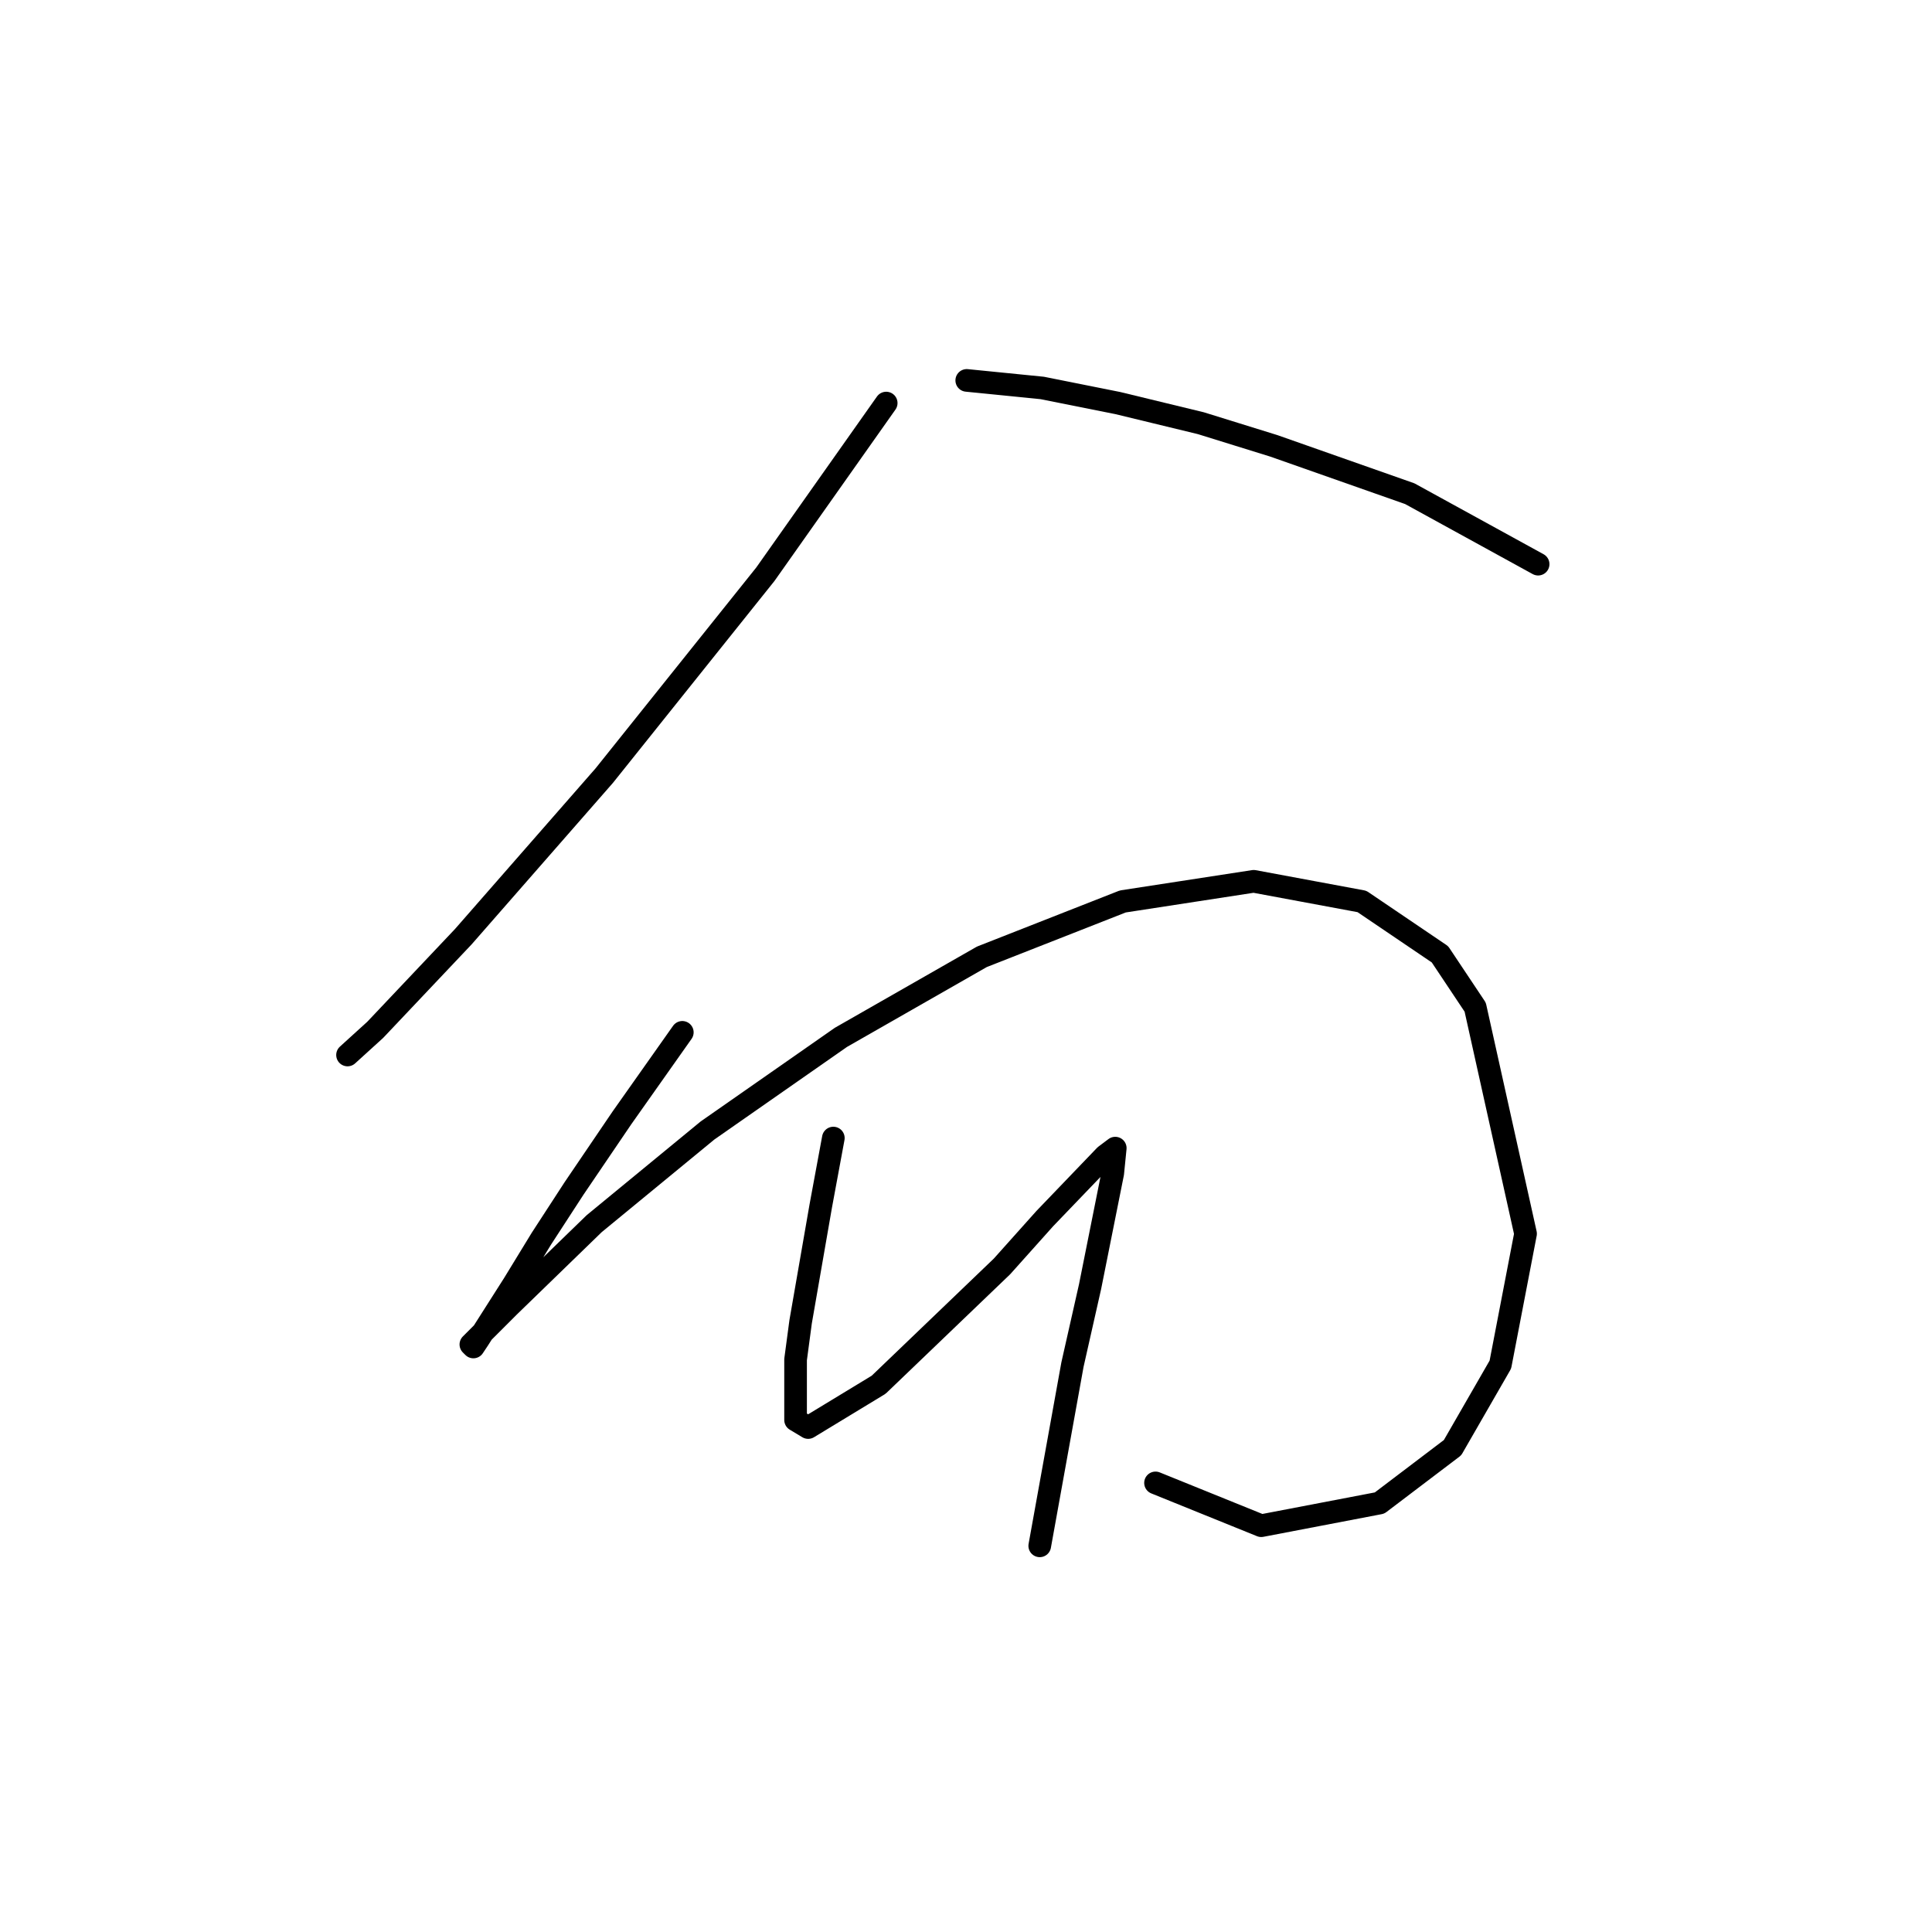 <?xml version="1.0" standalone="no"?>
    <svg width="256" height="256" xmlns="http://www.w3.org/2000/svg" version="1.1">
    <polyline stroke="black" stroke-width="3" stroke-linecap="round" fill="transparent" stroke-linejoin="round" points="117.426 53.408 101.416 76.088 90.743 89.429 80.07 102.77 61.392 124.116 49.719 136.457 46.05 139.792 46.05 139.792 " />
        <polyline stroke="black" stroke-width="3" stroke-linecap="round" fill="transparent" stroke-linejoin="round" points="128.099 50.406 138.104 51.407 148.11 53.408 159.117 56.076 168.789 59.078 186.8 65.415 203.81 74.754 203.81 74.754 " />
        <polyline stroke="black" stroke-width="3" stroke-linecap="round" fill="transparent" stroke-linejoin="round" points="90.41 136.791 82.405 148.131 76.068 157.469 71.732 164.14 68.063 170.144 63.393 177.481 62.726 178.482 62.393 178.148 67.396 173.145 78.736 162.139 93.745 149.798 111.422 137.458 130.1 126.785 148.778 119.447 166.121 116.779 180.463 119.447 190.802 126.451 195.472 133.455 202.143 163.473 198.807 180.817 192.47 191.823 182.798 199.161 167.122 202.163 153.113 196.493 153.113 196.493 " />
        <polyline stroke="black" stroke-width="3" stroke-linecap="round" fill="transparent" stroke-linejoin="round" points="110.421 150.799 108.754 159.804 106.086 175.147 105.418 180.15 105.418 188.154 107.086 189.155 116.425 183.485 132.768 167.809 138.438 161.472 146.443 153.134 147.777 152.133 147.443 155.468 144.442 170.477 142.107 180.817 137.771 204.831 137.771 204.831 " />
        </svg>